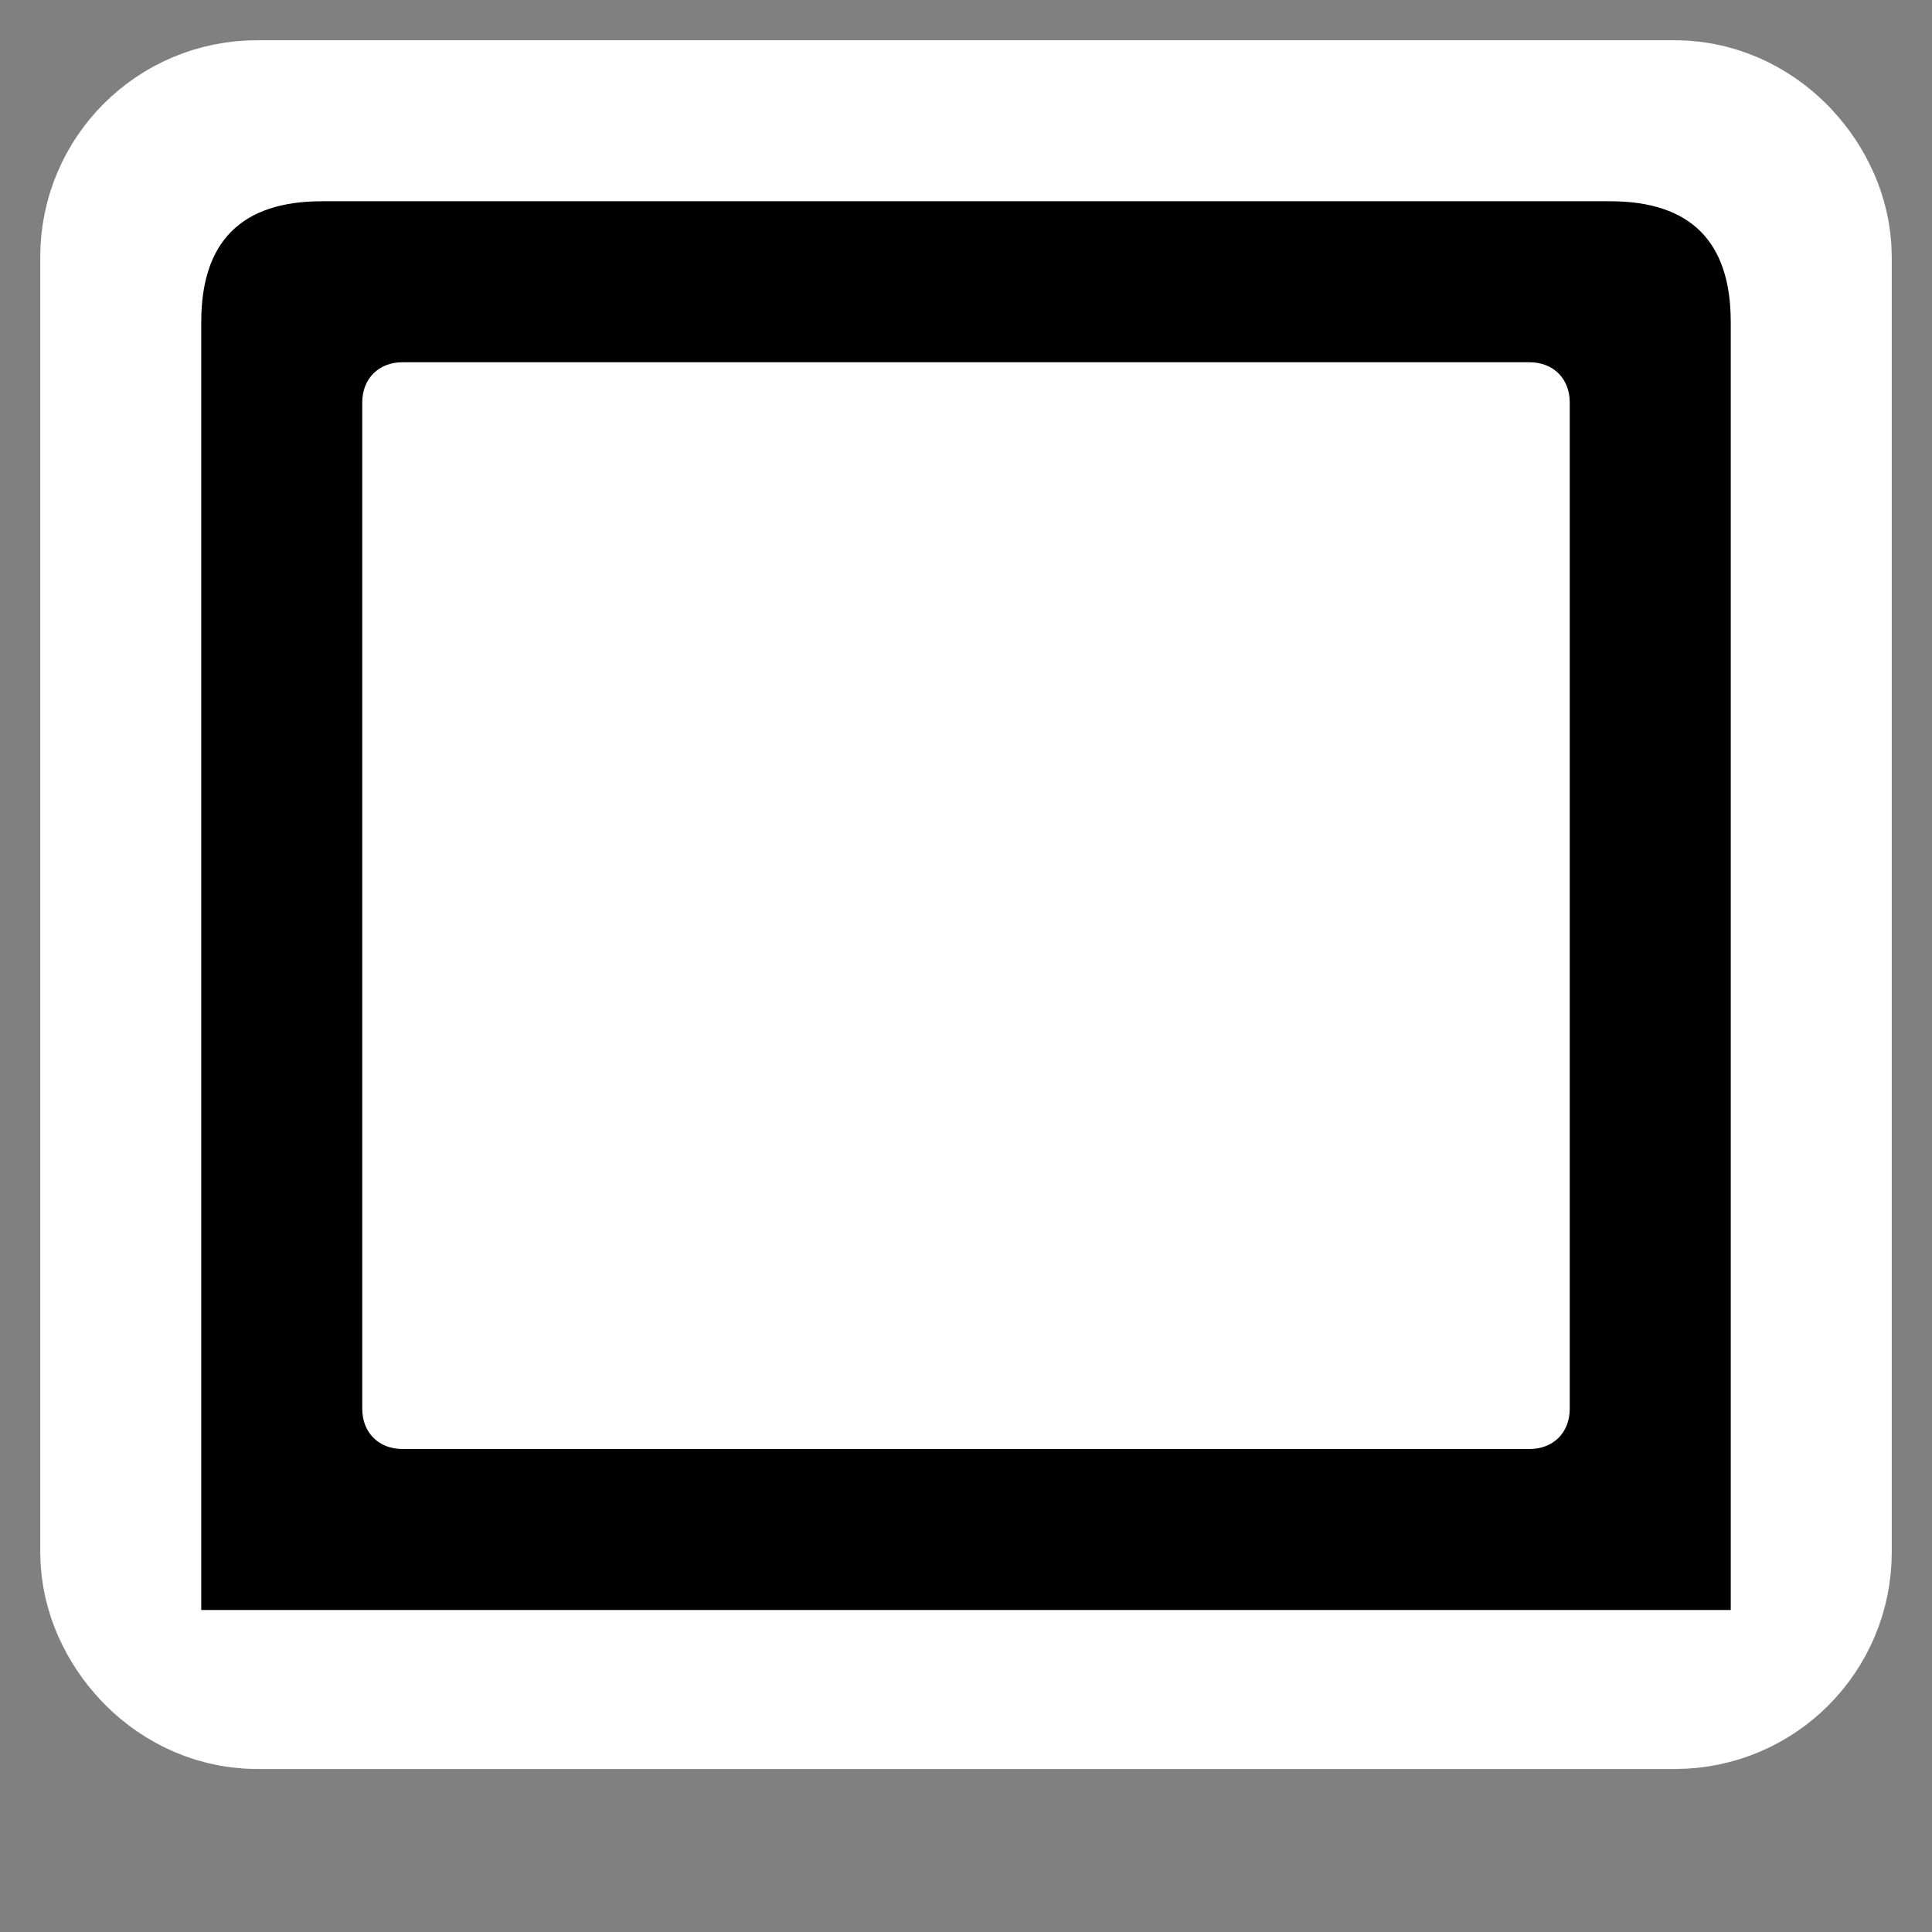 <?xml version="1.0" encoding="UTF-8" standalone="no"?>
<!-- Created with Inkscape (http://www.inkscape.org/) -->

<svg
   xmlns:dc="http://purl.org/dc/elements/1.1/"
   xmlns:cc="http://creativecommons.org/ns#"
   xmlns:rdf="http://www.w3.org/1999/02/22-rdf-syntax-ns#"
   xmlns:svg="http://www.w3.org/2000/svg"
   xmlns="http://www.w3.org/2000/svg"
   version="1.1"
   width="48"
   height="48"
   id="svg1306">
  <rect width="100%" height="100%" fill="#808080" stroke="none"/>
  <defs
     id="defs14" />
  <g
     id="layer1">
    <rect
       width="48"
       height="48"
       ry="0"
       x="0"
       y="0"
       id="rect5680"
       style="fill:none" />
    <rect
       width="38"
       height="34.95"
       ry="1.384"
       x="5"
       y="5"
       id="rect4952"
       style="fill:#ffffff;fill-rule:evenodd;stroke:#ffffff;stroke-width:8;stroke-linecap:round;stroke-linejoin:round" />
    <path
       d="m 8,5 h 32 c 2,0 3,1 3,3 V 40 H 5 V 8 C 5,6 6,5 8,5 z"
       id="rect1314"
       style="fill-rule:evenodd" />
    <path
       d="m 10,9 h 28 c 0.592,0 1,0.407 1,1 v 25 c 0,0.592 -0.408,1 -1,1 H 10 C 9.408,36 9,35.592 9,35 V 10 C 9,9.408 9.408,9 10,9 z"
       id="rect2044"
       style="fill:#ffffff;fill-rule:evenodd" />
  </g>
</svg>
